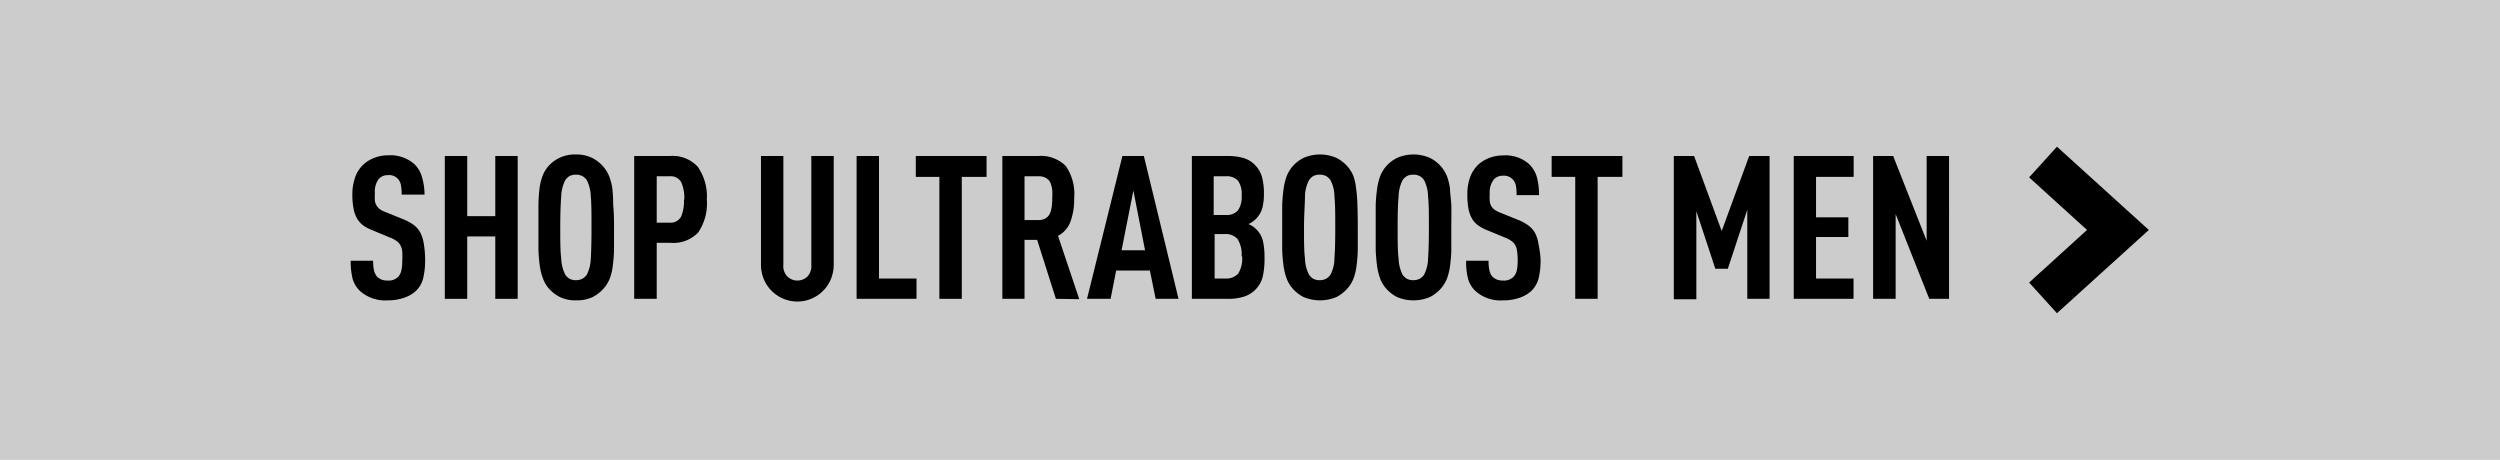 <svg xmlns="http://www.w3.org/2000/svg" viewBox="0 0 212 39"><defs><style>.cls-1{fill:#ccc;}</style></defs><title>UB_on</title><g id="Layer_2" data-name="Layer 2"><rect class="cls-1" y="-0.5" width="212" height="40"/></g><g id="Layer_1" data-name="Layer 1"><path d="M36.05,22a6.52,6.52,0,0,1-.16,1.58,2.25,2.25,0,0,1-.62,1.09,2.83,2.83,0,0,1-1,.58,4.16,4.16,0,0,1-1.4.22,3.22,3.22,0,0,1-2.35-.8,2.39,2.39,0,0,1-.61-1,6,6,0,0,1-.17-1.56h1.9a4.15,4.15,0,0,0,.07.8,1.39,1.39,0,0,0,.27.56,1.52,1.52,0,0,0,.35.23,1.38,1.38,0,0,0,.54.09,1.14,1.14,0,0,0,.92-.34,1.22,1.22,0,0,0,.25-.54,3.48,3.48,0,0,0,.07-.8,6,6,0,0,0,0-.8,1.49,1.49,0,0,0-.17-.54,1.2,1.2,0,0,0-.35-.36,2.41,2.41,0,0,0-.58-.29l-1.44-.6a3.45,3.45,0,0,1-.79-.42,1.93,1.93,0,0,1-.51-.59,2.44,2.44,0,0,1-.29-.84,5.87,5.87,0,0,1-.1-1.19A4.27,4.27,0,0,1,30.13,15a2.71,2.71,0,0,1,.74-1.1,3,3,0,0,1,.91-.53,3.24,3.24,0,0,1,1.16-.2,3.07,3.07,0,0,1,2.18.73A2.41,2.41,0,0,1,35.78,15,5.3,5.3,0,0,1,36,16.5H34.06a4,4,0,0,0-.05-.73,1.13,1.13,0,0,0-.23-.56,1,1,0,0,0-.85-.36,1.16,1.16,0,0,0-.49.09,1,1,0,0,0-.33.25,1.76,1.76,0,0,0-.32,1.19,5.53,5.53,0,0,0,0,.63,1,1,0,0,0,.15.43,1,1,0,0,0,.3.32,2.3,2.3,0,0,0,.52.25l1.43.58a4.18,4.18,0,0,1,.9.49,2,2,0,0,1,.56.66,3.14,3.14,0,0,1,.29.94A8.27,8.27,0,0,1,36.05,22Z"/><path d="M42,25.34V20.05H39.62v5.29h-1.9V13.23h1.9v5.1H42v-5.1h1.9V25.34Z"/><path d="M52.07,19.29c0,.71,0,1.34,0,1.87a13.28,13.28,0,0,1-.11,1.42,4.7,4.7,0,0,1-.26,1.06,2.87,2.87,0,0,1-.49.8,3.27,3.27,0,0,1-.93.74,3.13,3.13,0,0,1-1.41.29,3.07,3.07,0,0,1-1.41-.29,3.18,3.18,0,0,1-.94-.74,2.73,2.73,0,0,1-.47-.81,4.72,4.72,0,0,1-.27-1.05,13.28,13.28,0,0,1-.12-1.42c0-.53,0-1.16,0-1.87s0-1.34,0-1.88A12.85,12.85,0,0,1,45.75,16,4.67,4.67,0,0,1,46,14.94a2.73,2.73,0,0,1,.47-.81,3,3,0,0,1,.94-.73,3,3,0,0,1,1.41-.3,3,3,0,0,1,1.41.3,3.08,3.08,0,0,1,.93.73,2.87,2.87,0,0,1,.49.8A4.7,4.7,0,0,1,51.93,16,13.49,13.49,0,0,1,52,17.41C52.06,18,52.07,18.57,52.07,19.29Zm-1.91,0c0-1.11,0-2-.06-2.62a3.31,3.31,0,0,0-.34-1.4,1.27,1.27,0,0,0-.36-.33,1.19,1.19,0,0,0-.56-.13,1.16,1.16,0,0,0-.56.13,1.19,1.19,0,0,0-.34.33,3.29,3.29,0,0,0-.35,1.4c-.05.63-.08,1.51-.08,2.62s0,2,.08,2.61a3.29,3.29,0,0,0,.35,1.4,1.19,1.19,0,0,0,.34.33,1.16,1.16,0,0,0,.56.13,1.19,1.19,0,0,0,.56-.13,1.27,1.27,0,0,0,.36-.33,3.31,3.31,0,0,0,.34-1.4Q50.16,21,50.16,19.29Z"/><path d="M59.94,16.92a4.39,4.39,0,0,1-.73,2.79,2.92,2.92,0,0,1-2.38.88H55.69v4.75H53.78V13.23h3a2.9,2.9,0,0,1,2.38.9A4.39,4.39,0,0,1,59.94,16.92Zm-1.91,0a3.35,3.35,0,0,0-.25-1.44,1,1,0,0,0-1-.53H55.69v3.93h1.07a1,1,0,0,0,1-.52A3.35,3.35,0,0,0,58,16.92Z"/><path d="M70.7,22.36a3.33,3.33,0,0,1-.22,1.26,3.08,3.08,0,0,1-5.73,0,3.33,3.33,0,0,1-.22-1.26V13.23h1.9v9.23a1.25,1.25,0,0,0,.35,1,1.23,1.23,0,0,0,1.68,0,1.28,1.28,0,0,0,.34-1V13.23h1.9Z"/><path d="M72.64,25.34V13.23h1.9V23.62h3.18v1.72Z"/><path d="M81.56,15V25.34h-1.9V15h-2V13.23h6V15Z"/><path d="M89.54,25.34l-1.59-5H86.88v5H85V13.23H88a3,3,0,0,1,2.38.85,4.16,4.16,0,0,1,.71,2.72,5.47,5.47,0,0,1-.29,1.92A2.23,2.23,0,0,1,89.72,20l1.8,5.37Zm-.31-8.54a5.43,5.43,0,0,0,0-.71,2.38,2.38,0,0,0-.16-.6.85.85,0,0,0-.36-.39,1.13,1.13,0,0,0-.61-.15H86.88v3.71h1.18a1.13,1.13,0,0,0,.61-.15.88.88,0,0,0,.36-.4,2.41,2.41,0,0,0,.16-.59A5.58,5.58,0,0,0,89.23,16.8Z"/><path d="M98,25.34l-.49-2.4H94.65l-.47,2.4h-2l3-12.11H97l2.94,12.11Zm-1.89-9.18-1,5.06H97.1Z"/><path d="M107.23,21.87a6.58,6.58,0,0,1-.17,1.67,2.39,2.39,0,0,1-1.56,1.61,4.46,4.46,0,0,1-1.43.19h-3V13.23h3a4.74,4.74,0,0,1,1.41.18,2.21,2.21,0,0,1,.93.57,2.39,2.39,0,0,1,.6,1,5.44,5.44,0,0,1,.17,1.52,4.55,4.55,0,0,1-.14,1.16A2.13,2.13,0,0,1,105.87,19a2.1,2.1,0,0,1,1.23,1.45A6.3,6.3,0,0,1,107.23,21.87Zm-1.94-5.29a1.94,1.94,0,0,0-.31-1.26,1.31,1.31,0,0,0-1.06-.37h-1v3.28h1a1.28,1.28,0,0,0,1.06-.39A2,2,0,0,0,105.29,16.58Zm0,5.15a2.43,2.43,0,0,0-.34-1.45,1.33,1.33,0,0,0-1.11-.43H103v3.77h.92A1.36,1.36,0,0,0,105,23.2,2.4,2.4,0,0,0,105.33,21.73Z"/><path d="M115.14,19.29c0,.71,0,1.34,0,1.87a13.28,13.28,0,0,1-.11,1.42,4.7,4.7,0,0,1-.26,1.06,2.87,2.87,0,0,1-.49.8,3.27,3.27,0,0,1-.93.74,3.6,3.6,0,0,1-2.83,0,3.27,3.27,0,0,1-.93-.74,3,3,0,0,1-.48-.81,5.37,5.37,0,0,1-.26-1.05,13.28,13.28,0,0,1-.12-1.42c0-.53,0-1.16,0-1.87s0-1.34,0-1.88a12.85,12.85,0,0,1,.12-1.41,5.3,5.3,0,0,1,.26-1.06,3,3,0,0,1,.48-.81,3.08,3.08,0,0,1,.93-.73,3.49,3.49,0,0,1,2.83,0,3.08,3.08,0,0,1,.93.73,2.87,2.87,0,0,1,.49.8A4.7,4.7,0,0,1,115,16a13.49,13.49,0,0,1,.11,1.42C115.13,18,115.14,18.57,115.14,19.29Zm-1.91,0c0-1.11,0-2-.07-2.62a3,3,0,0,0-.34-1.4,1.23,1.23,0,0,0-.35-.33,1.19,1.19,0,0,0-.56-.13,1.13,1.13,0,0,0-.56.13,1.19,1.19,0,0,0-.34.33,3.15,3.15,0,0,0-.35,1.4c0,.63-.08,1.51-.08,2.62s0,2,.08,2.61a3.15,3.15,0,0,0,.35,1.4,1.19,1.19,0,0,0,.34.33,1.13,1.13,0,0,0,.56.13,1.19,1.19,0,0,0,.56-.13,1.23,1.23,0,0,0,.35-.33,3,3,0,0,0,.34-1.4C113.21,21.27,113.23,20.4,113.23,19.29Z"/><path d="M123.07,19.29c0,.71,0,1.34,0,1.87s-.06,1-.11,1.42a5.3,5.3,0,0,1-.26,1.06,3.13,3.13,0,0,1-.49.8,3.27,3.27,0,0,1-.93.74,3.6,3.6,0,0,1-2.83,0,3.27,3.27,0,0,1-.93-.74,2.76,2.76,0,0,1-.48-.81,5.37,5.37,0,0,1-.26-1.05,13.28,13.28,0,0,1-.12-1.42c0-.53,0-1.16,0-1.87s0-1.34,0-1.88a12.85,12.85,0,0,1,.12-1.41,5.3,5.3,0,0,1,.26-1.06,2.76,2.76,0,0,1,.48-.81,3.08,3.08,0,0,1,.93-.73,3.49,3.49,0,0,1,2.83,0,3.08,3.08,0,0,1,.93.73,3.13,3.13,0,0,1,.49.8,5.3,5.3,0,0,1,.26,1.06c0,.41.09.88.11,1.42S123.07,18.57,123.07,19.29Zm-1.9,0c0-1.11,0-2-.07-2.62a3.16,3.16,0,0,0-.34-1.4,1.23,1.23,0,0,0-.35-.33,1.2,1.2,0,0,0-.57-.13,1.12,1.12,0,0,0-.55.13,1.23,1.23,0,0,0-.35.33,3.31,3.31,0,0,0-.34,1.4c-.06.63-.08,1.51-.08,2.62s0,2,.08,2.61a3.31,3.31,0,0,0,.34,1.4,1.23,1.23,0,0,0,.35.33,1.12,1.12,0,0,0,.55.13,1.2,1.2,0,0,0,.57-.13,1.23,1.23,0,0,0,.35-.33,3.16,3.16,0,0,0,.34-1.4C121.15,21.27,121.17,20.4,121.17,19.29Z"/><path d="M130.64,22a6.52,6.52,0,0,1-.16,1.58,2.33,2.33,0,0,1-.62,1.09,2.83,2.83,0,0,1-1,.58,4.17,4.17,0,0,1-1.41.22,3.17,3.17,0,0,1-2.34-.8,2.3,2.3,0,0,1-.61-1,5.61,5.61,0,0,1-.17-1.56h1.9a3.48,3.48,0,0,0,.07.8,1.17,1.17,0,0,0,.27.56,1.33,1.33,0,0,0,.35.23,1.36,1.36,0,0,0,.53.09,1.13,1.13,0,0,0,.92-.34,1.24,1.24,0,0,0,.26-.54,4.15,4.15,0,0,0,.07-.8,5.77,5.77,0,0,0-.05-.8,1.32,1.32,0,0,0-.17-.54,1.09,1.09,0,0,0-.35-.36,2.32,2.32,0,0,0-.57-.29l-1.45-.6a3.36,3.36,0,0,1-.78-.42,1.83,1.83,0,0,1-.52-.59,2.67,2.67,0,0,1-.29-.84,6.79,6.79,0,0,1-.09-1.19,4.28,4.28,0,0,1,.24-1.47,2.93,2.93,0,0,1,.74-1.1,3.15,3.15,0,0,1,.91-.53,3.34,3.34,0,0,1,1.17-.2,3,3,0,0,1,2.17.73,2.51,2.51,0,0,1,.67,1.12,5.71,5.71,0,0,1,.18,1.52h-1.9a5.23,5.23,0,0,0-.05-.73,1.06,1.06,0,0,0-.24-.56,1,1,0,0,0-.85-.36,1.14,1.14,0,0,0-.48.09,1,1,0,0,0-.33.25,1.76,1.76,0,0,0-.33,1.19,3.77,3.77,0,0,0,0,.63,1.09,1.09,0,0,0,.14.43,1,1,0,0,0,.31.32,2.42,2.42,0,0,0,.51.25l1.43.58a3.75,3.75,0,0,1,.9.49,2,2,0,0,1,.57.66,3.14,3.14,0,0,1,.28.94A8.15,8.15,0,0,1,130.64,22Z"/><path d="M135.48,15V25.34h-1.9V15h-2V13.23h6V15Z"/><path d="M148.17,25.34V17.79l-1.65,5h-1.06l-1.61-4.88v7.47h-1.91V13.23h1.72L146,19.59l2.33-6.36h1.73V25.34Z"/><path d="M152.11,25.34V13.23h5.08V15H154v3.43h2.74V20.1H154v3.52h3.18v1.72Z"/><path d="M163.6,25.34l-2.85-7.19v7.19h-1.91V13.23h1.7l2.84,7.19V13.23h1.9V25.34Z"/><polygon points="174.43 26.56 172.07 23.96 176.98 19.5 172.07 15.04 174.43 12.44 182.22 19.5 174.43 26.56"/></g></svg>